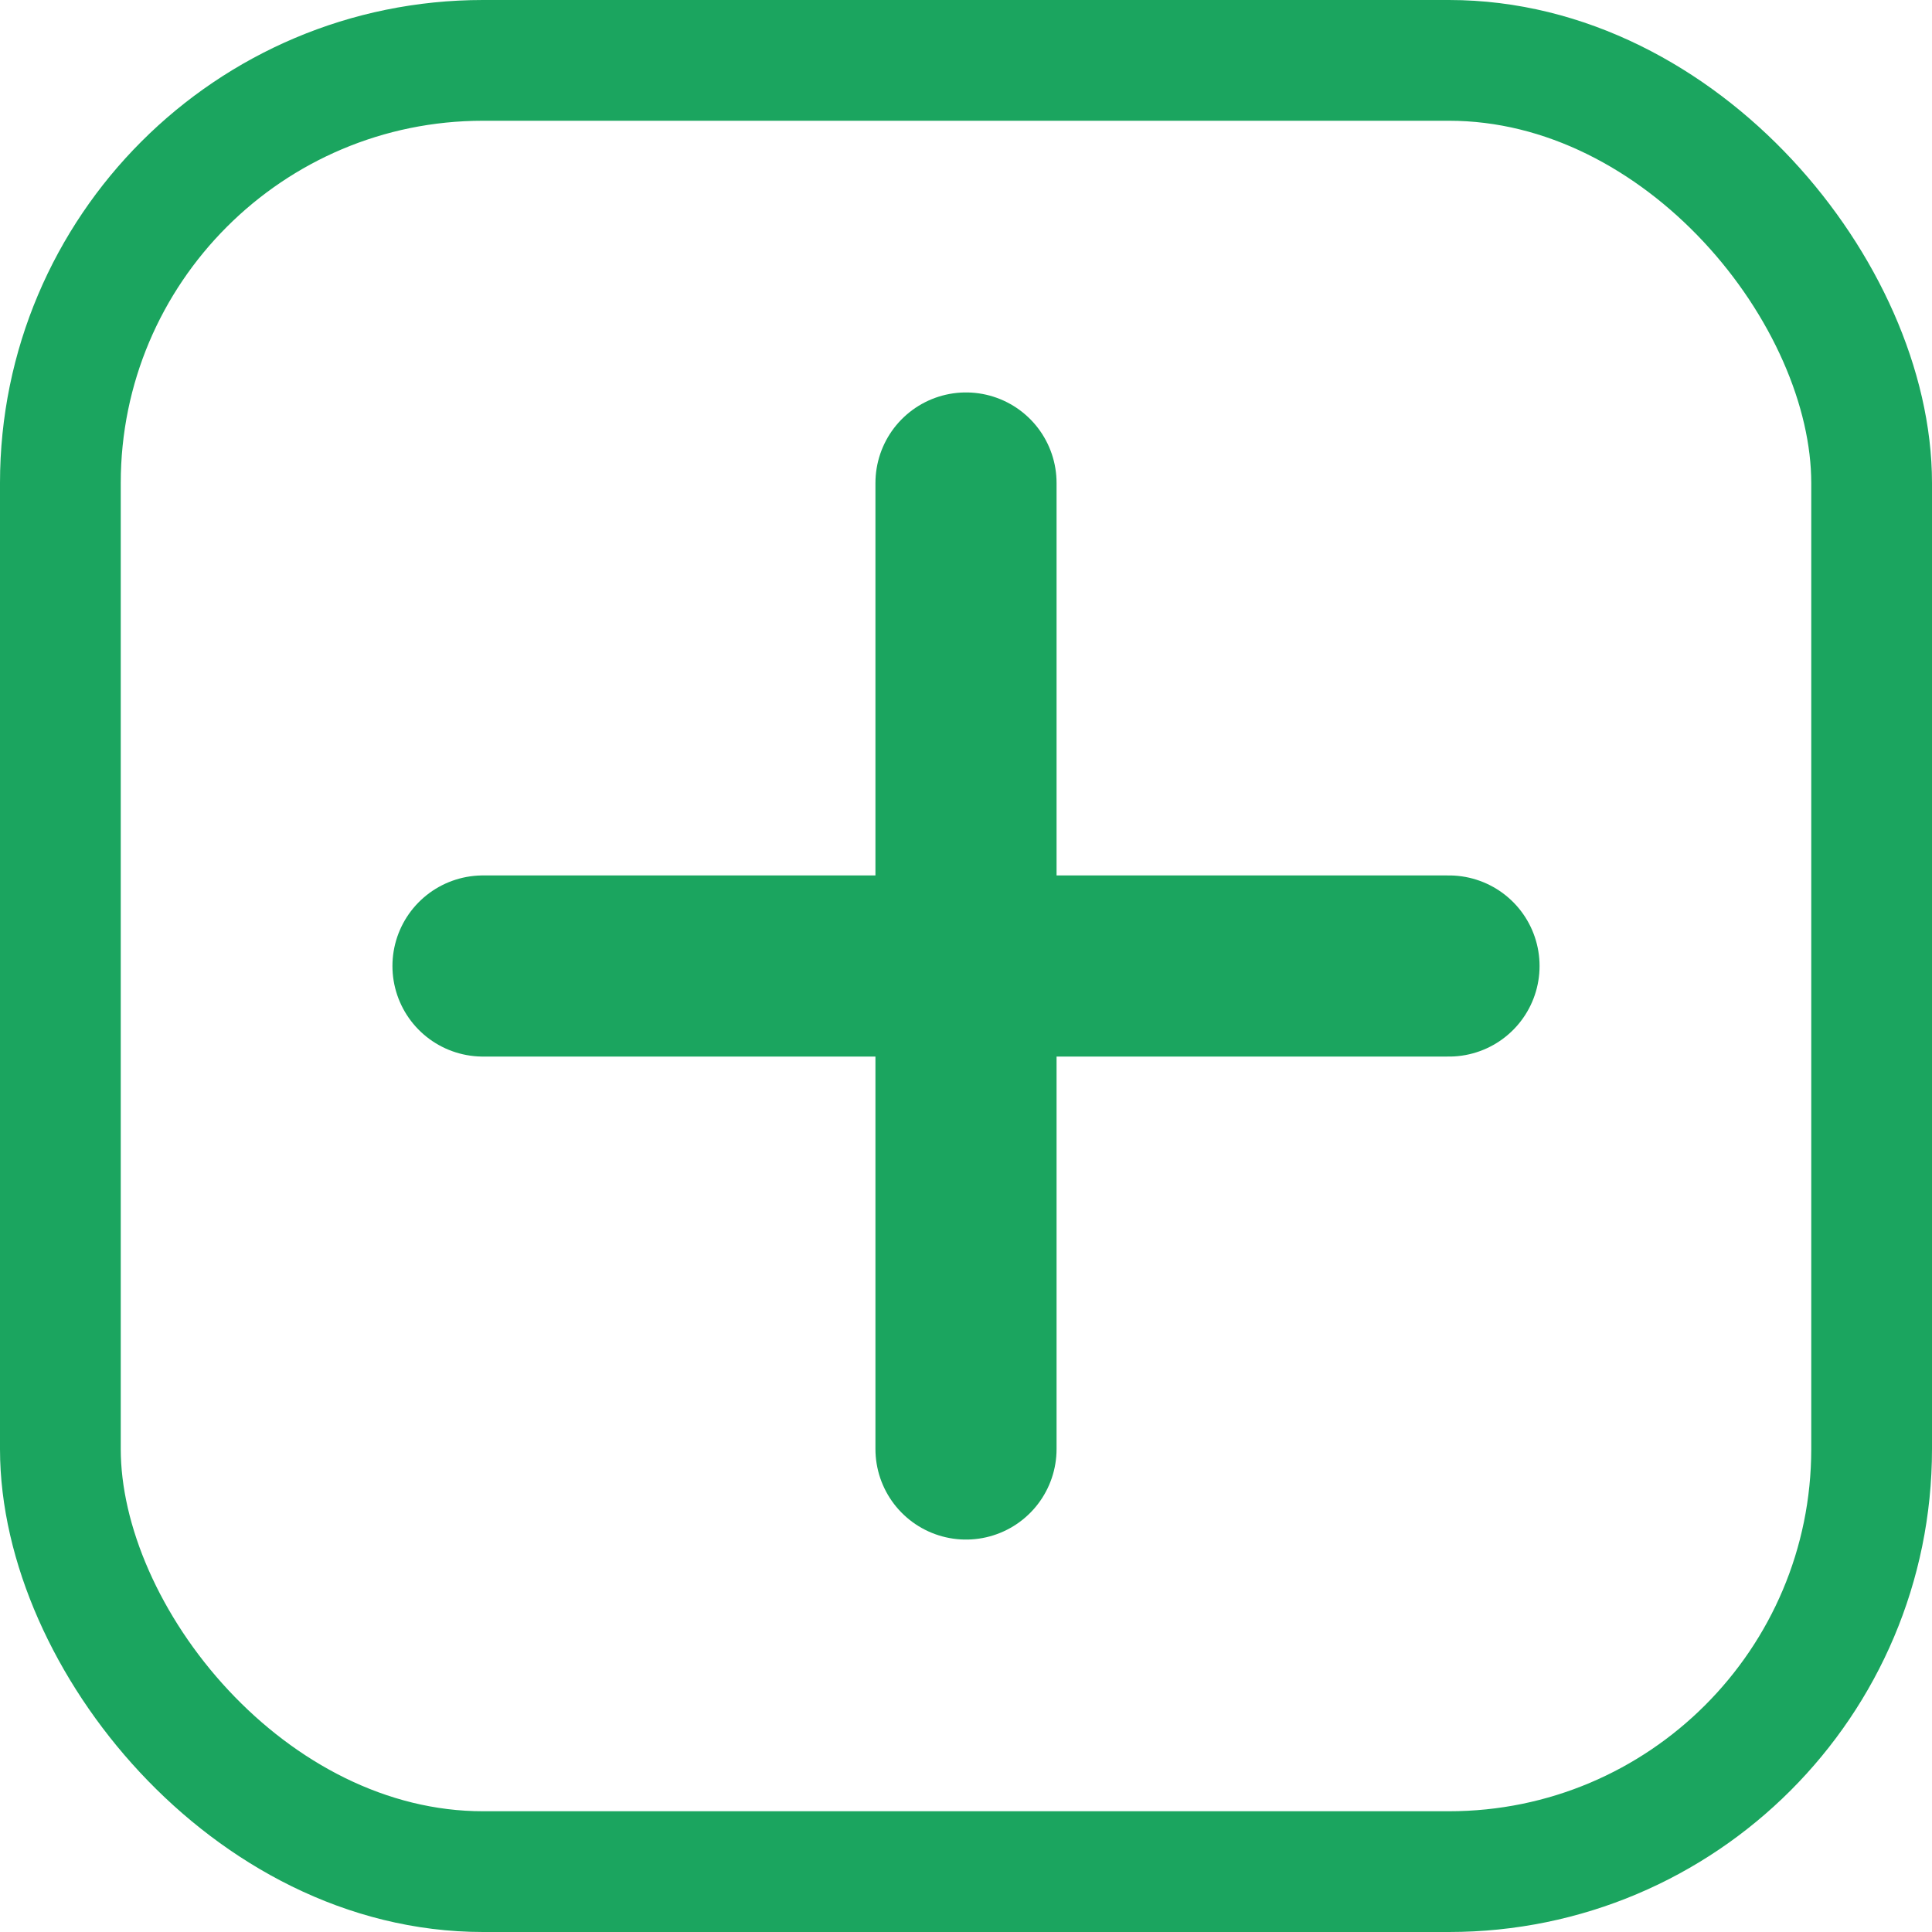 <svg width="16" height="16" viewBox="0 0 16 16" fill="none" xmlns="http://www.w3.org/2000/svg">
<path d="M4 8H12" stroke="#1BA55F" stroke-width="1.5" stroke-linecap="round" stroke-linejoin="round"/>
<path d="M8 12V4" stroke="#1BA55F" stroke-width="1.5" stroke-linecap="round" stroke-linejoin="round"/>
<rect x="0.5" y="0.5" width="15" height="15" rx="3.5" stroke="#1BA55F"/>
</svg>

